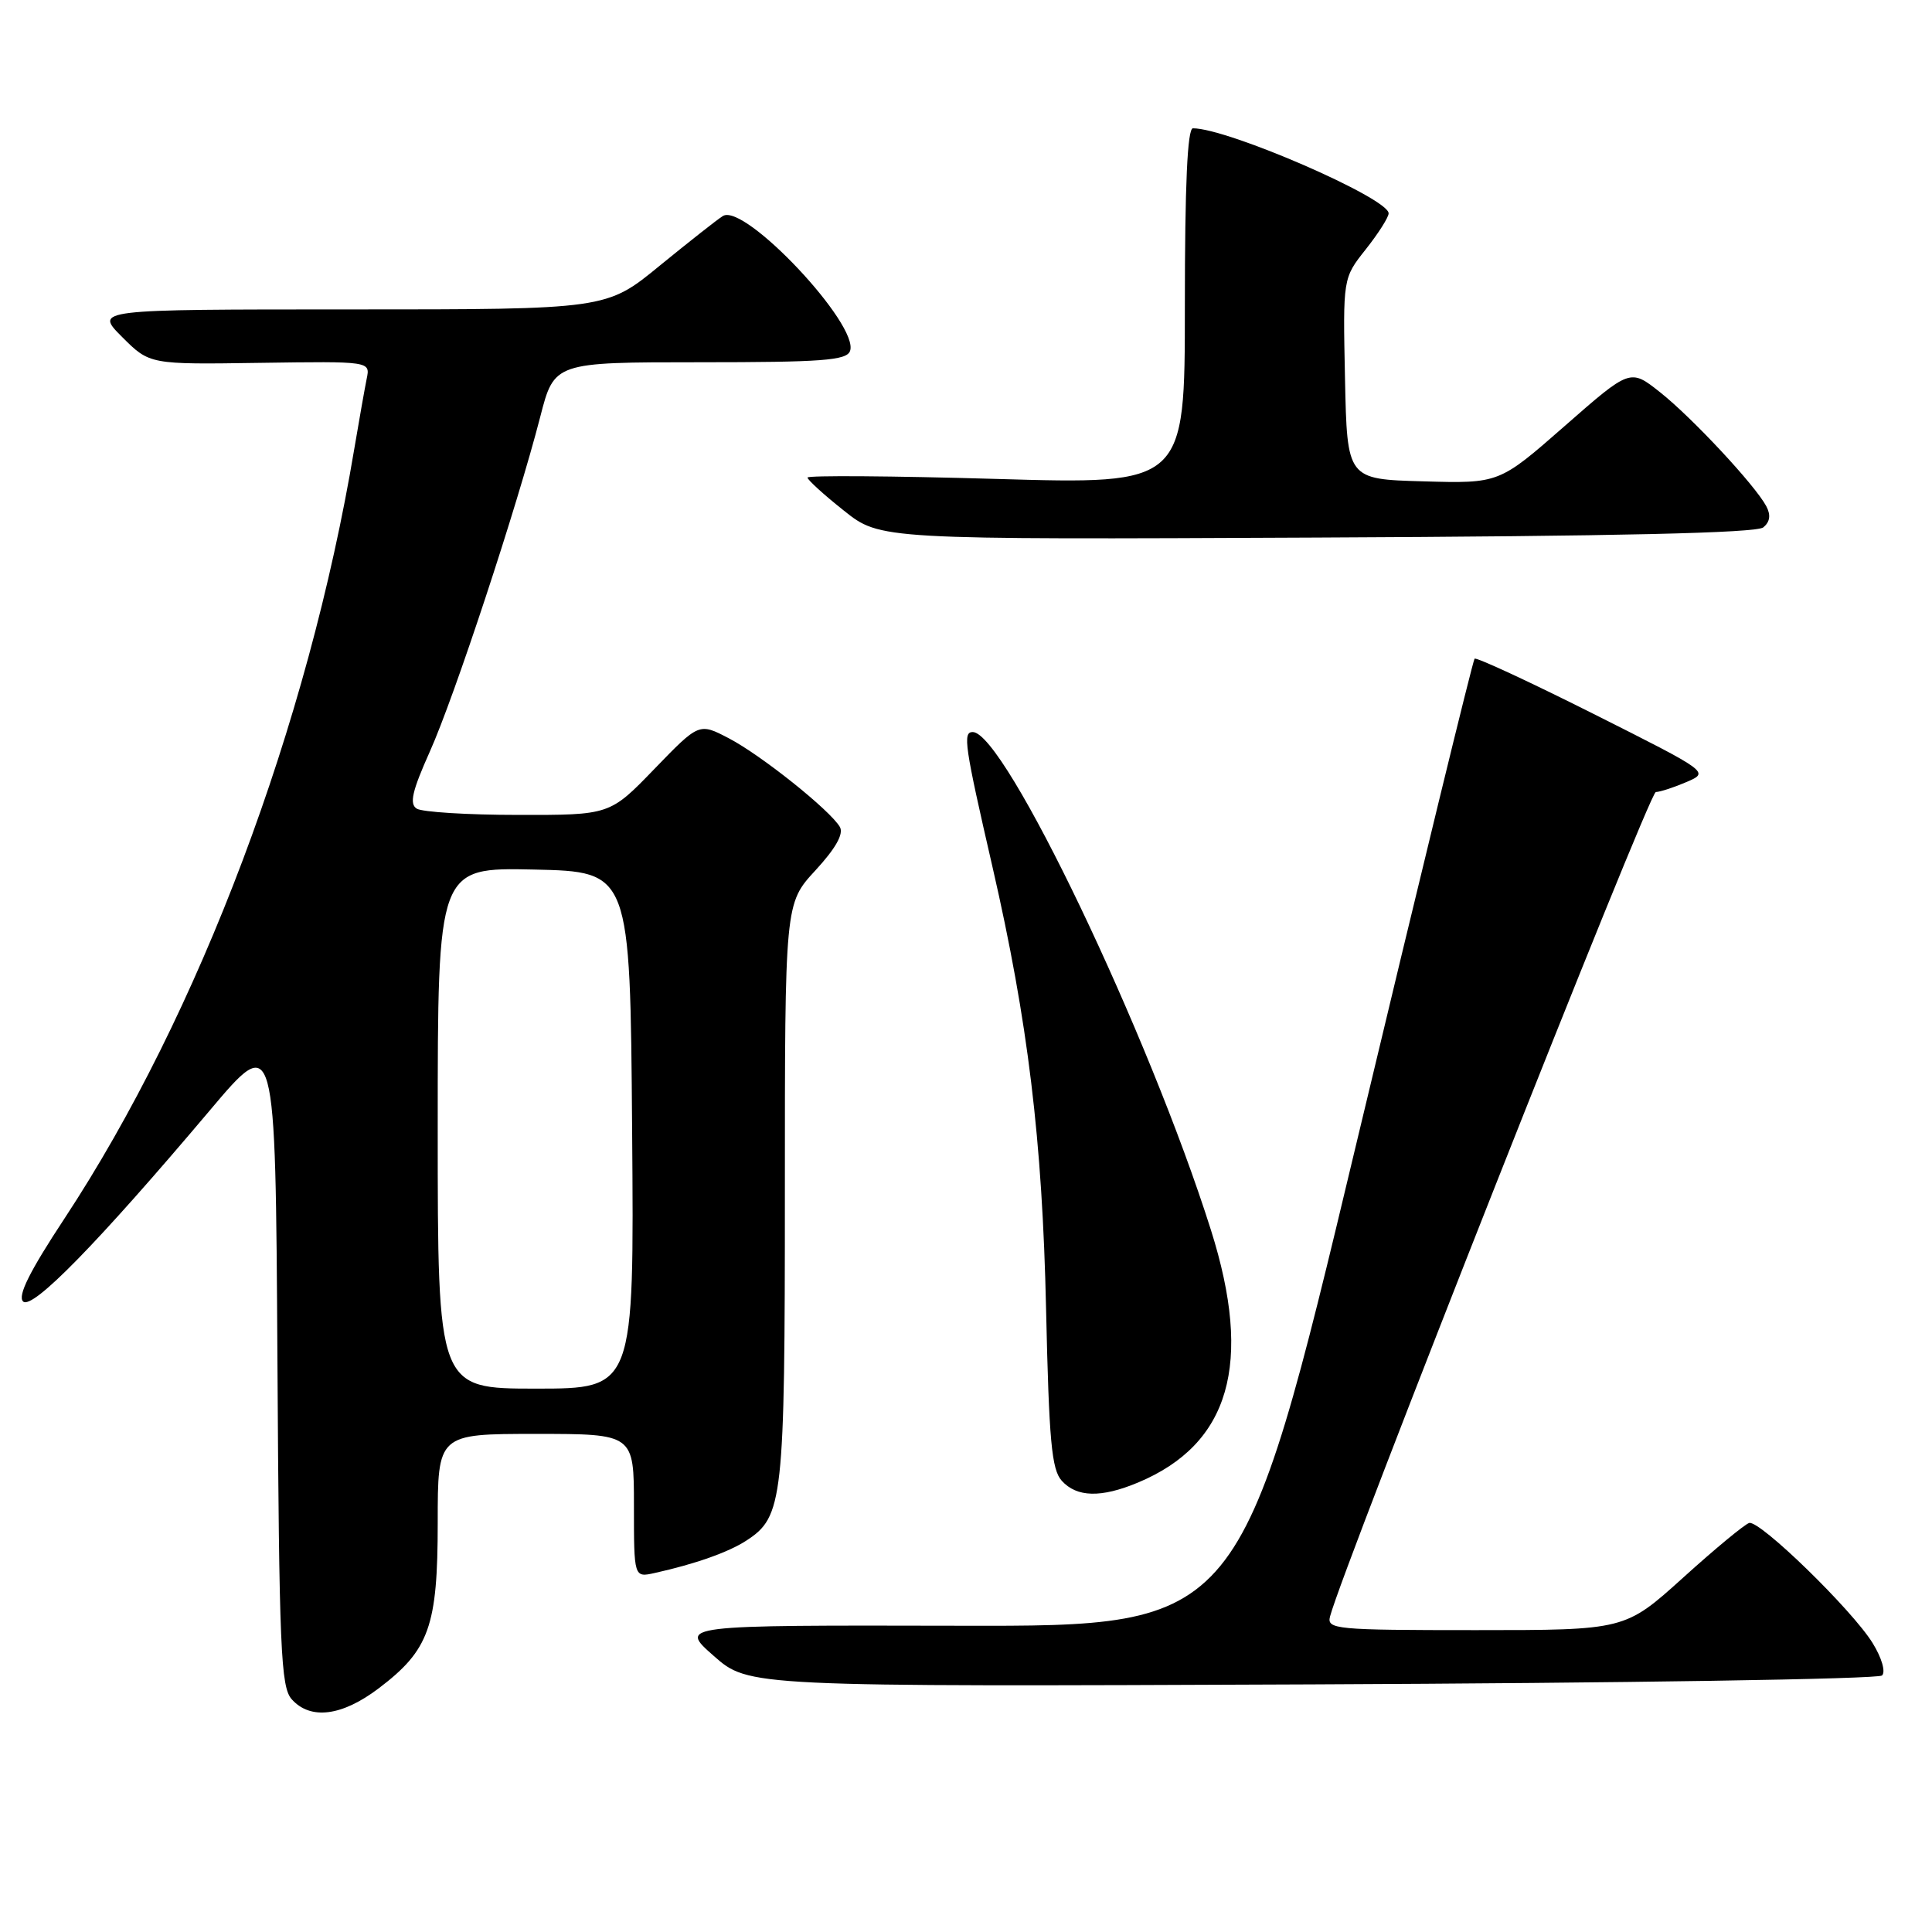 <?xml version="1.0" encoding="UTF-8" standalone="no"?>
<!DOCTYPE svg PUBLIC "-//W3C//DTD SVG 1.1//EN" "http://www.w3.org/Graphics/SVG/1.1/DTD/svg11.dtd" >
<svg xmlns="http://www.w3.org/2000/svg" xmlns:xlink="http://www.w3.org/1999/xlink" version="1.1" viewBox="0 0 256 256">
 <g >
 <path fill="currentColor"
d=" M 50.17 223.72 C 56.88 218.64 58.00 215.51 58.00 201.75 C 58.00 190.00 58.00 190.00 71.00 190.00 C 84.00 190.00 84.00 190.00 84.00 199.52 C 84.00 209.04 84.00 209.04 86.75 208.43 C 92.08 207.25 96.53 205.68 98.89 204.14 C 103.77 200.97 104.00 198.88 104.00 157.89 C 104.00 119.72 104.00 119.72 108.04 115.34 C 110.73 112.42 111.81 110.50 111.29 109.58 C 110.02 107.38 100.85 100.05 96.56 97.82 C 92.63 95.77 92.63 95.77 86.72 101.88 C 80.81 108.00 80.81 108.00 68.65 107.98 C 61.97 107.98 55.92 107.60 55.22 107.15 C 54.22 106.52 54.61 104.83 56.95 99.60 C 60.20 92.37 68.52 67.12 71.58 55.25 C 73.44 48.00 73.44 48.00 92.75 48.00 C 108.88 48.00 112.16 47.76 112.63 46.52 C 113.94 43.10 98.67 26.86 95.79 28.62 C 95.08 29.05 91.32 32.02 87.42 35.20 C 80.35 41.00 80.35 41.00 46.44 41.00 C 12.53 41.00 12.53 41.00 16.18 44.65 C 19.83 48.30 19.83 48.30 34.45 48.08 C 49.07 47.87 49.07 47.87 48.59 50.18 C 48.33 51.46 47.59 55.65 46.94 59.50 C 40.82 96.08 26.42 134.30 8.55 161.45 C 3.92 168.47 2.31 171.71 3.06 172.45 C 4.26 173.62 12.98 164.69 27.78 147.16 C 36.50 136.81 36.50 136.81 36.76 180.09 C 36.99 218.61 37.20 223.57 38.67 225.18 C 41.15 227.93 45.31 227.40 50.17 223.72 Z  M 249.38 222.01 C 249.88 221.52 249.34 219.67 248.13 217.71 C 245.41 213.31 233.18 201.41 231.78 201.80 C 231.20 201.96 227.25 205.22 223.02 209.05 C 215.32 216.00 215.32 216.00 195.54 216.00 C 176.92 216.00 175.79 215.89 176.24 214.18 C 177.95 207.66 218.51 104.99 219.40 104.95 C 220.00 104.93 221.85 104.32 223.50 103.61 C 226.50 102.31 226.50 102.31 211.14 94.59 C 202.70 90.35 195.61 87.06 195.39 87.28 C 195.16 87.50 188.11 116.44 179.71 151.59 C 164.44 215.50 164.44 215.50 127.19 215.42 C 89.94 215.34 89.94 215.34 94.58 219.42 C 99.21 223.50 99.21 223.50 173.86 223.19 C 214.91 223.02 248.89 222.49 249.38 222.01 Z  M 150.78 196.45 C 162.96 191.36 166.05 180.69 160.46 163.00 C 152.22 136.94 133.12 97.00 128.89 97.00 C 127.55 97.00 127.80 98.76 131.52 114.92 C 136.21 135.34 138.12 151.09 138.61 173.46 C 139.00 190.93 139.34 194.72 140.69 196.21 C 142.68 198.41 145.90 198.49 150.78 196.45 Z  M 233.65 69.88 C 234.54 69.14 234.66 68.24 234.04 67.07 C 232.54 64.27 224.20 55.32 219.95 51.96 C 216.01 48.84 216.01 48.84 207.33 56.45 C 198.64 64.07 198.64 64.07 188.57 63.78 C 178.50 63.50 178.50 63.50 178.22 50.18 C 177.94 36.86 177.94 36.86 180.97 33.04 C 182.64 30.93 184.00 28.79 184.00 28.27 C 184.00 26.26 162.69 17.00 158.07 17.00 C 157.34 17.00 157.00 24.45 157.00 40.60 C 157.00 64.19 157.00 64.19 132.00 63.46 C 118.25 63.06 107.00 62.98 107.00 63.28 C 107.00 63.58 109.17 65.56 111.82 67.66 C 116.63 71.50 116.63 71.50 174.48 71.23 C 214.36 71.05 232.74 70.63 233.65 69.88 Z  M 58.00 149.47 C 58.00 114.94 58.00 114.94 70.75 115.22 C 83.50 115.50 83.50 115.50 83.76 149.75 C 84.03 184.00 84.03 184.00 71.01 184.00 C 58.00 184.00 58.00 184.00 58.00 149.47 Z "/>
</g>
</svg>